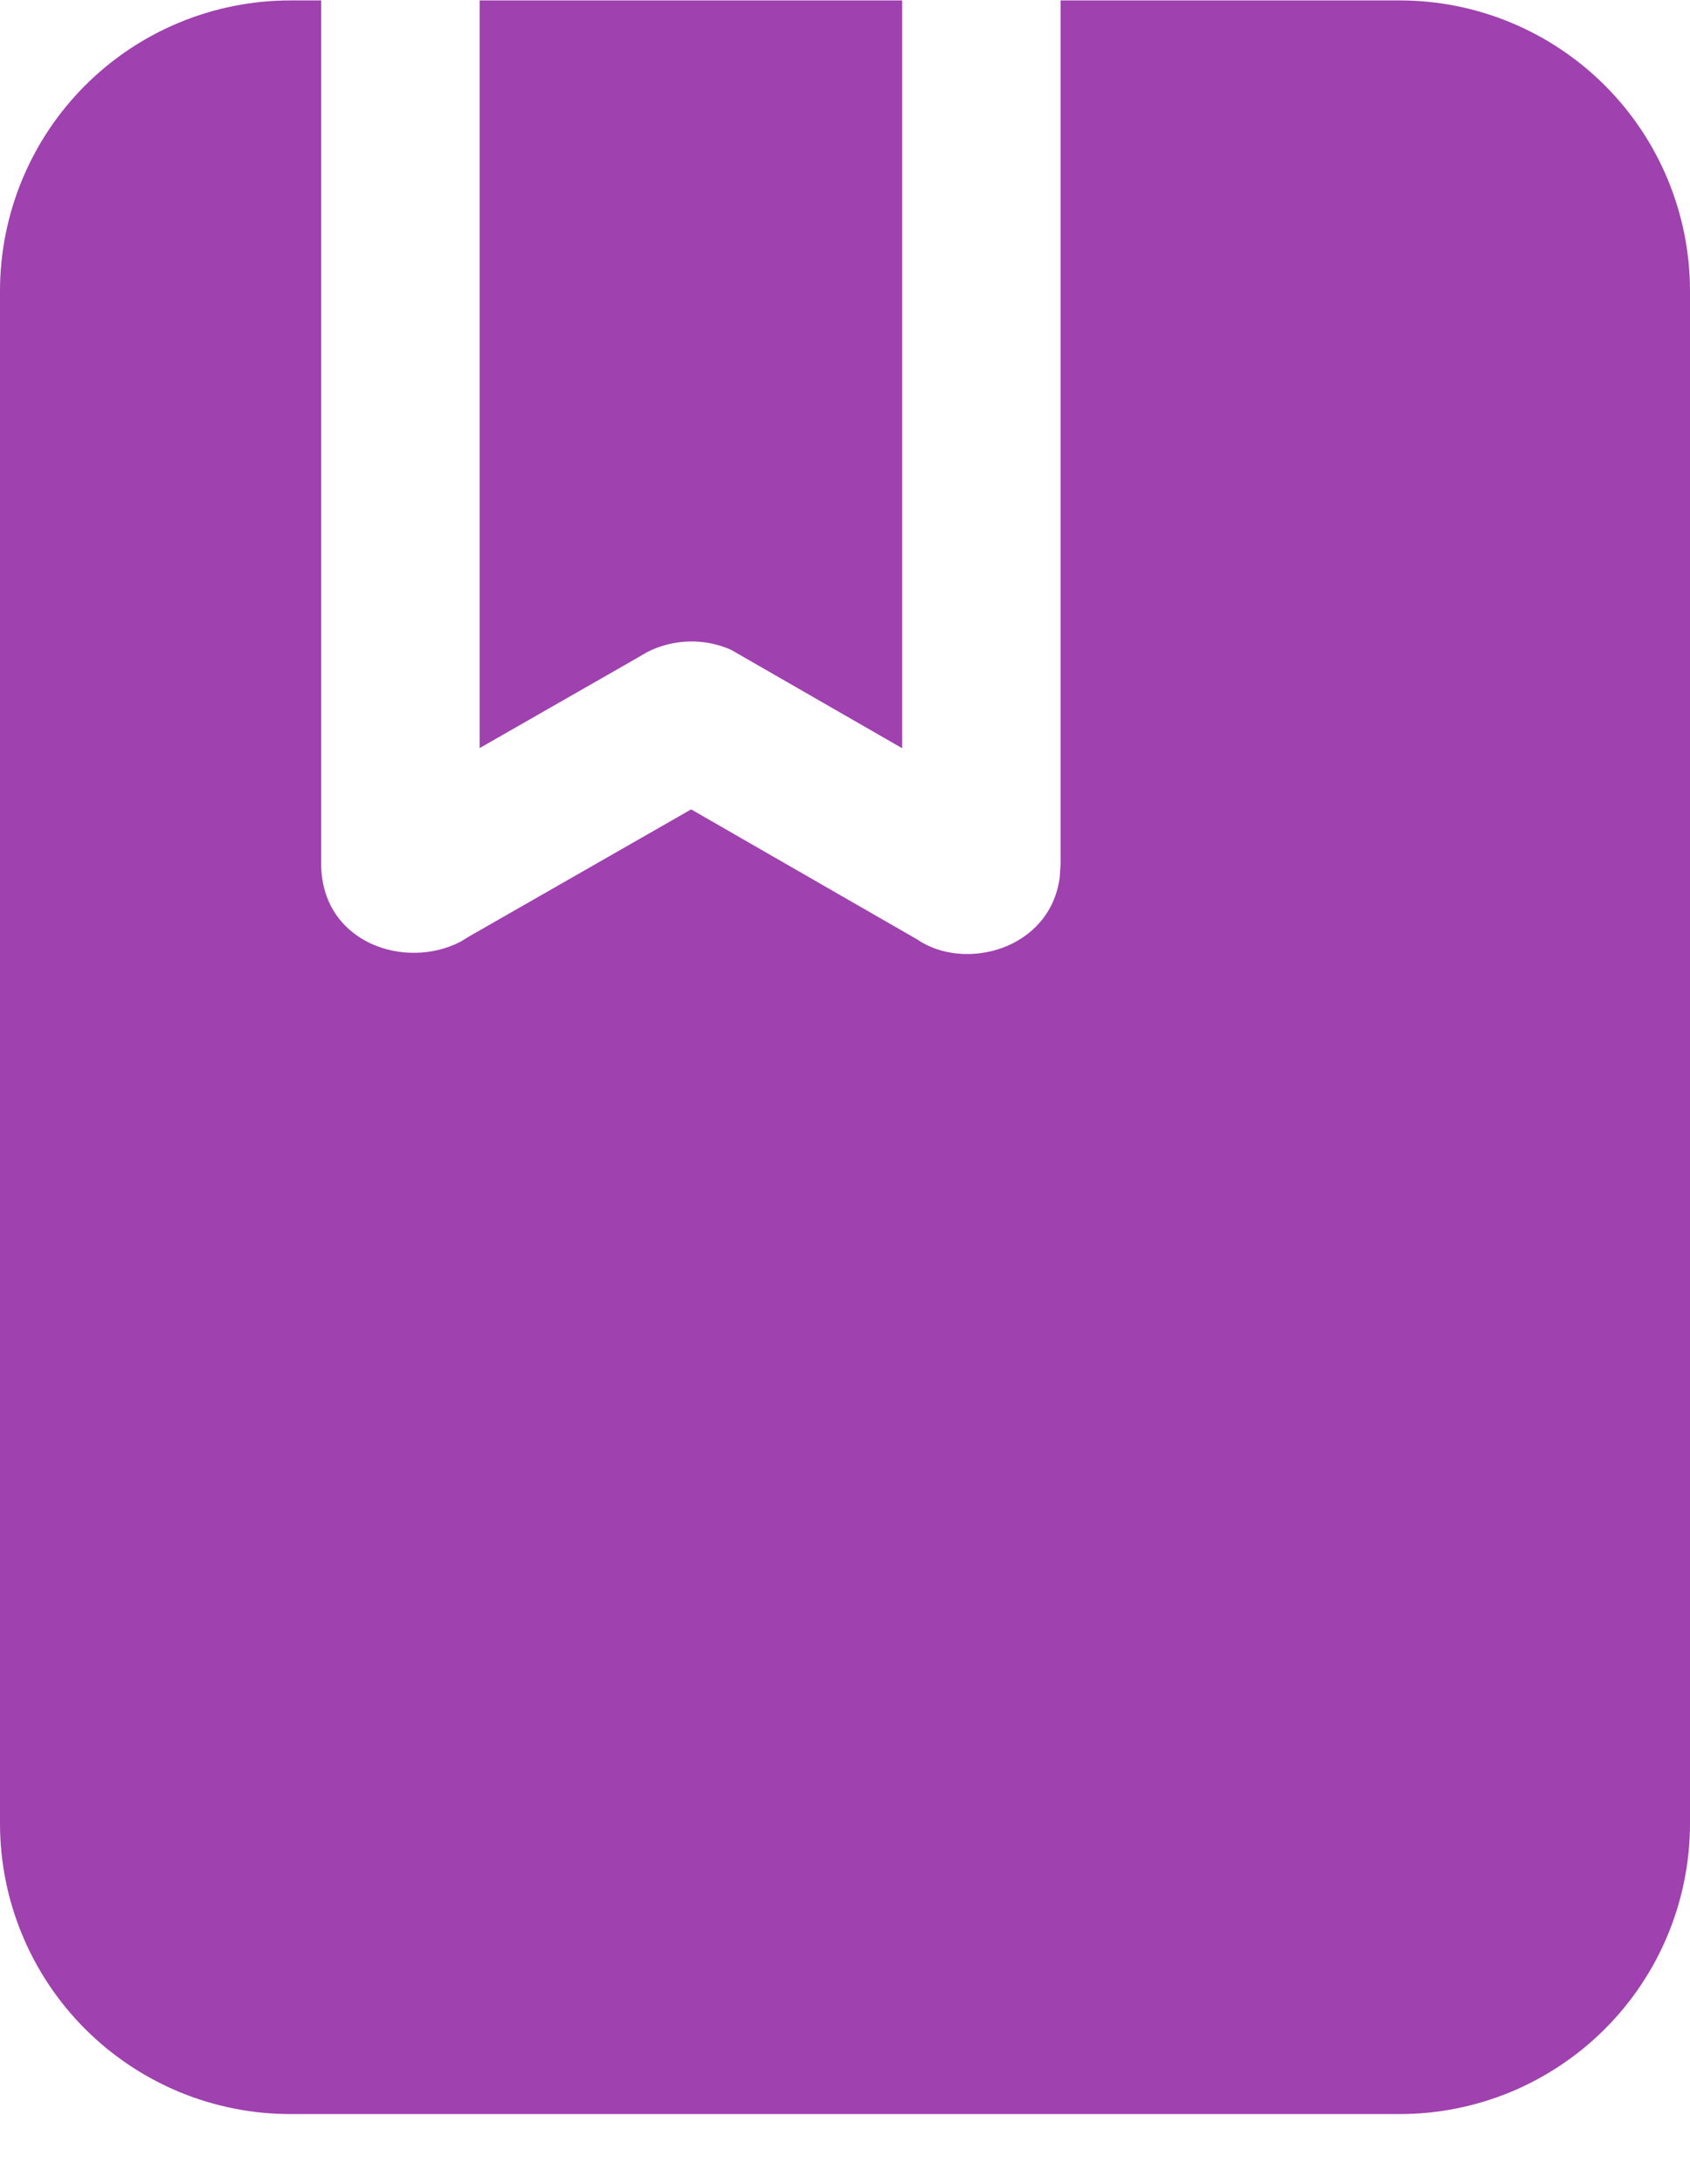 <svg width="24" height="31" viewBox="0 0 24 31" fill="none" xmlns="http://www.w3.org/2000/svg">
<path d="M19.875 0.006C20.417 0.006 20.953 0.112 21.454 0.32C21.954 0.527 22.409 0.831 22.792 1.214C23.175 1.597 23.479 2.052 23.686 2.552C23.893 3.053 24 3.589 24 4.131V25.881C24 26.422 23.893 26.959 23.686 27.459C23.479 27.96 23.175 28.414 22.792 28.797C22.409 29.18 21.954 29.484 21.454 29.692C20.953 29.899 20.417 30.006 19.875 30.006H4.125C3.583 30.006 3.047 29.899 2.546 29.692C2.046 29.484 1.591 29.18 1.208 28.797C0.825 28.414 0.521 27.959 0.314 27.458C0.106 26.957 -0 26.421 2.72753e-07 25.879V4.131C2.72753e-07 3.037 0.435 1.987 1.208 1.214C1.982 0.44 3.031 0.006 4.125 0.006H4.561V12.256C4.561 13.378 5.747 13.777 6.54 13.366L6.675 13.284L9.815 11.488L13.024 13.333C13.694 13.795 14.916 13.483 15.05 12.448L15.062 12.256V0.006H19.877H19.875ZM12.812 0.006V10.62L10.38 9.222C10.191 9.139 9.987 9.099 9.782 9.105C9.576 9.111 9.374 9.162 9.191 9.255L9.03 9.349L6.811 10.618V0.006H12.812Z" fill="#9F41AE"/>
</svg>
